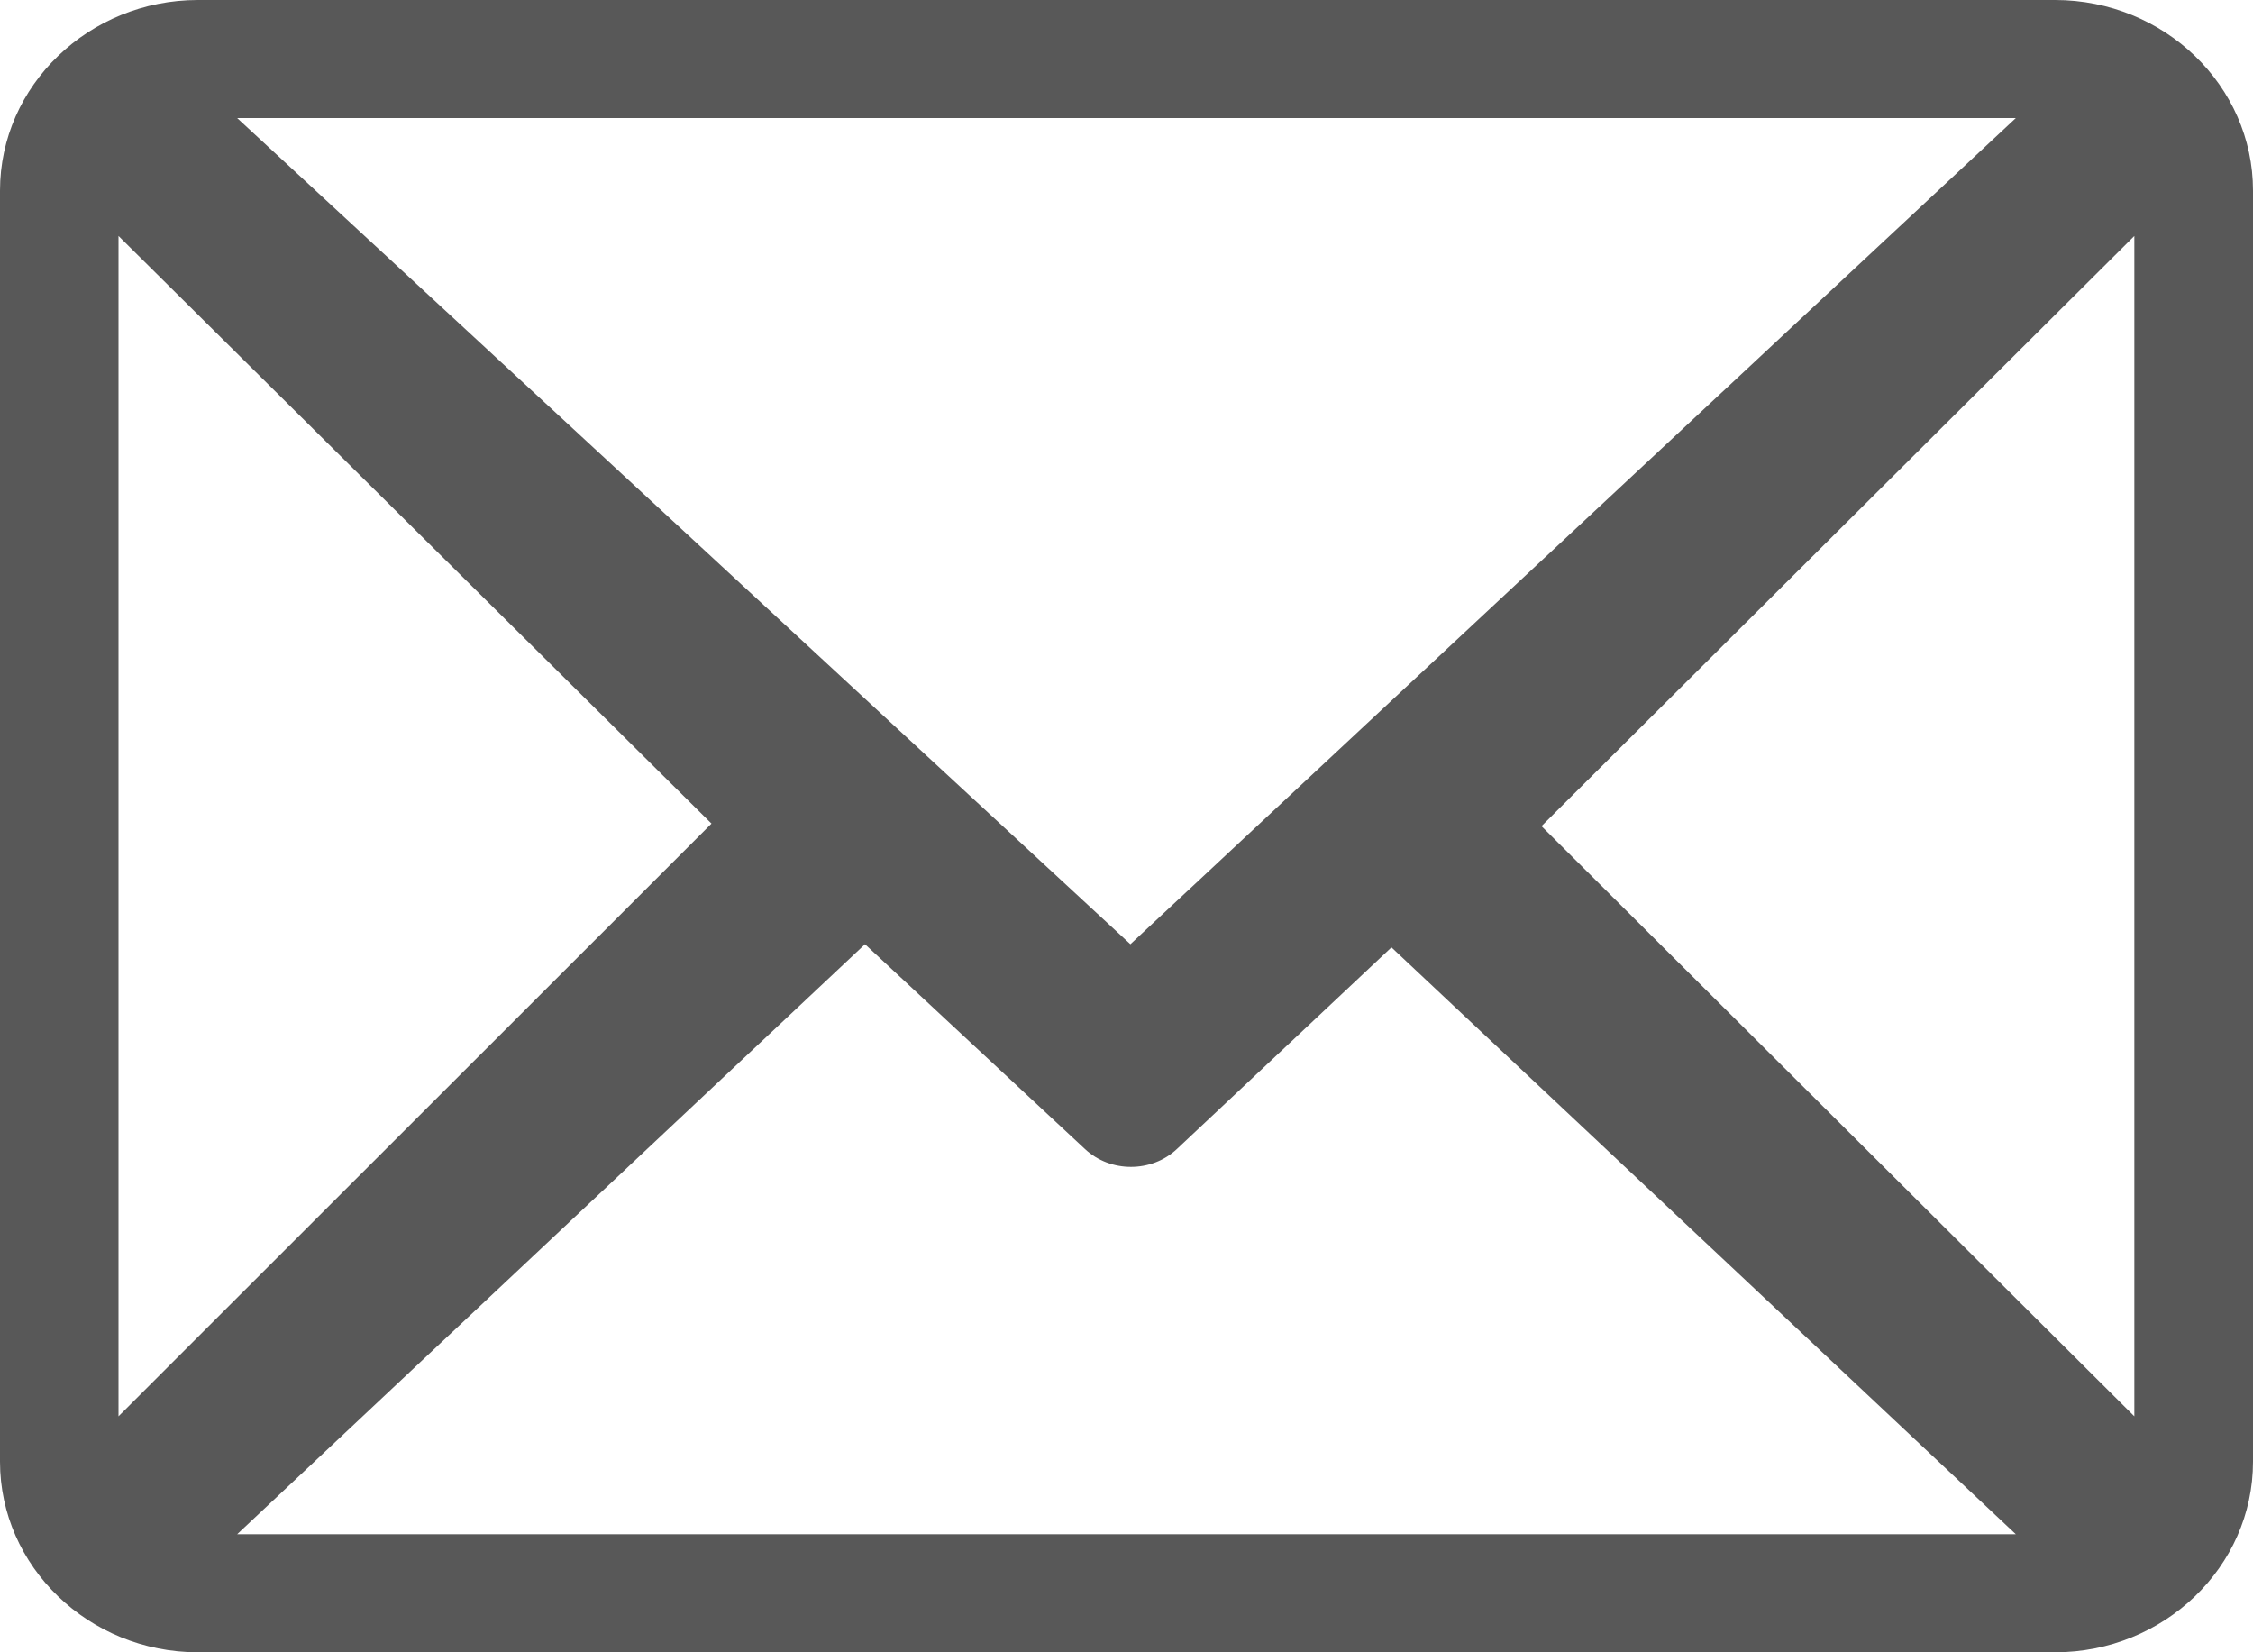 <svg width="15" height="11" viewBox="0 0 15 11" fill="none" xmlns="http://www.w3.org/2000/svg"><path fill-rule="evenodd" clip-rule="evenodd" d="M13.682 0H1.318C0.592 0 0 0.57 0 1.269V9.731C0 10.428 0.59 11 1.318 11H13.682C14.406 11 15 10.432 15 9.731V1.269C15 0.572 14.41 0 13.682 0ZM13.421 0.786L7.526 6.286L1.579 0.786H13.421ZM0.789 1.571V9.429L4.737 5.483L0.789 1.571ZM1.579 10.214L5.759 6.286L7.224 7.65C7.393 7.808 7.667 7.808 7.836 7.649L9.264 6.307L13.421 10.214H1.579ZM10.263 5.5L14.21 9.429V1.571L10.263 5.5Z" fill="#585858"/></svg>